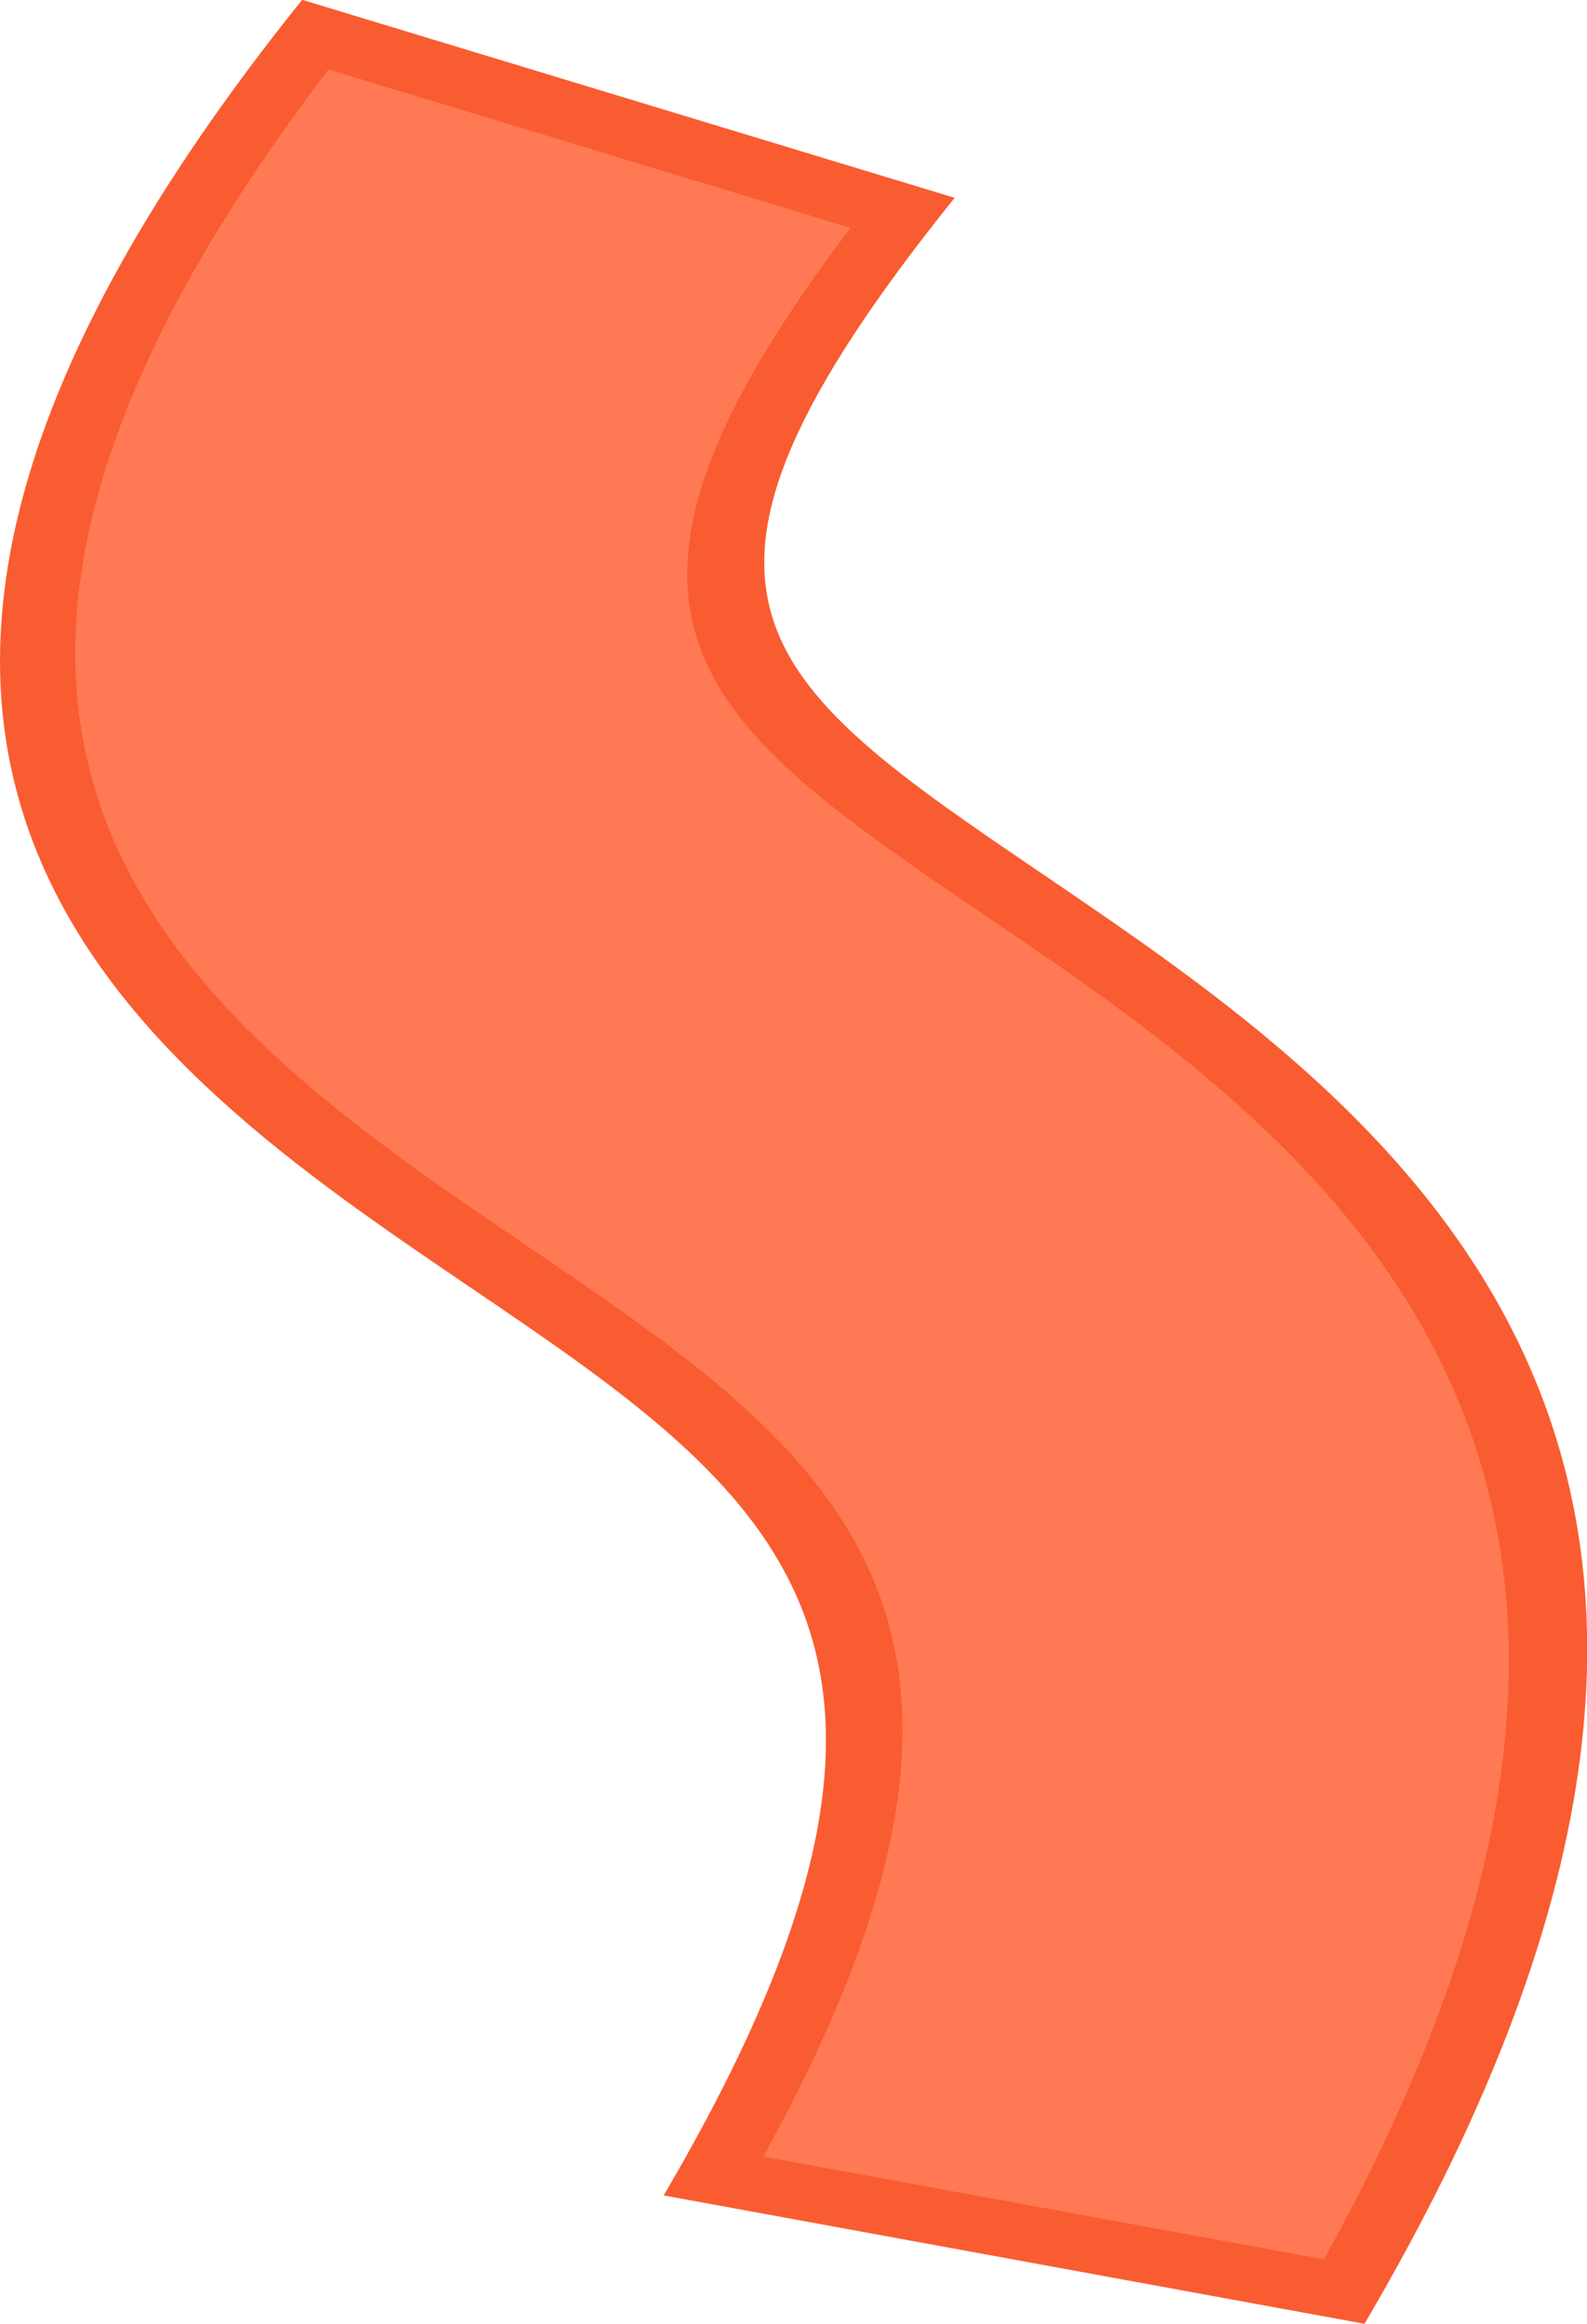 <svg xmlns="http://www.w3.org/2000/svg" width="16.639" height="24.366" viewBox="0 0 16.639 24.366">
  <defs>
    <style>
      .cls-1 {
        fill: #f95c30;
      }

      .cls-2 {
        fill: #ff7954;
      }
    </style>
  </defs>
  <g id="丝带3" transform="translate(1786.835 2483.464)">
    <path id="路径_3267" data-name="路径 3267" class="cls-1" d="M-1772.529-2459.1l-7.348-1.346c3.423-5.82,1.132-7.376-2.04-9.529-3.438-2.334-8.146-5.531-1.75-13.491l6.841,2.076c-3.36,4.182-2.095,5.042.962,7.117C-1772.375-2471.9-1767.1-2468.323-1772.529-2459.1Z"/>
    <path id="路径_3268" data-name="路径 3268" class="cls-2" d="M-1778.832-2460.853c3.159-5.722.66-7.419-2.48-9.55-3.378-2.294-7.565-5.135-2.079-12.333l5.474,1.661c-3.131,4.124-1.562,5.19,1.447,7.234,3.289,2.232,8.223,5.582,3.516,14.065Z"/>
  </g>
</svg>
